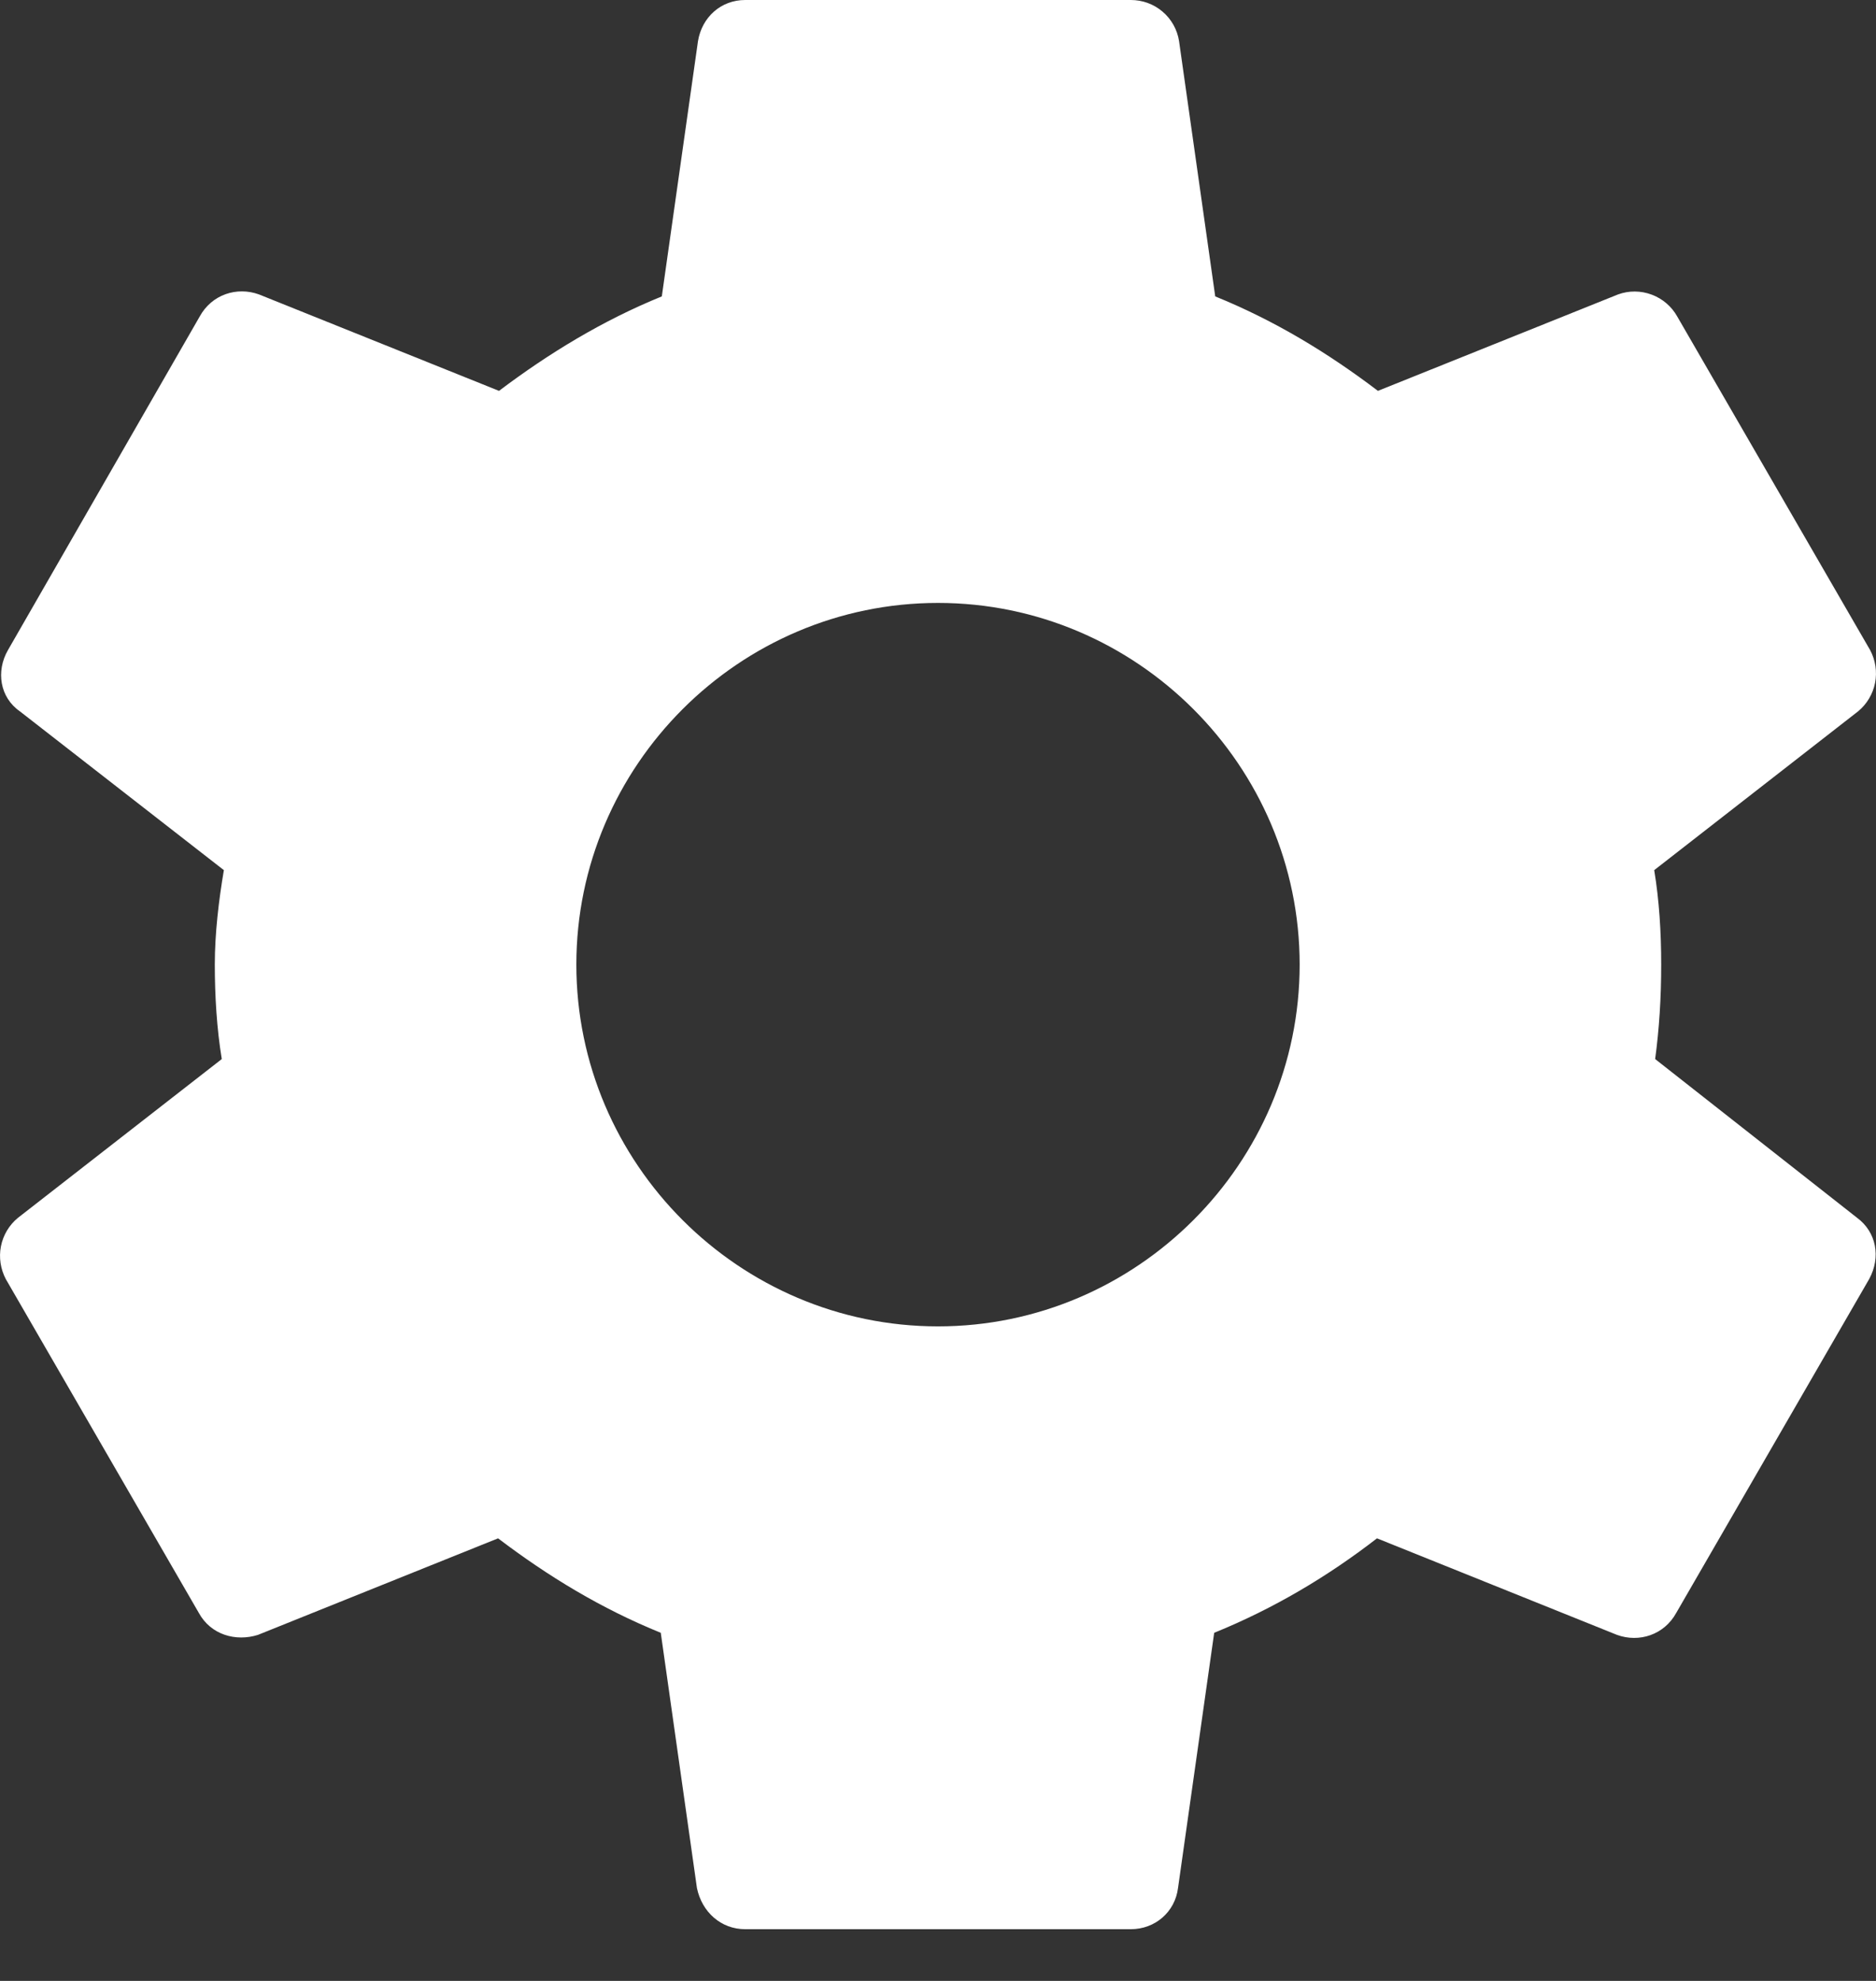 <svg width="18" height="19" viewBox="0 0 18 19" fill="none" xmlns="http://www.w3.org/2000/svg">
<rect x="0" y="0" width="18" height="19" fill="#333333" stroke="none"/>
<path d="M15.881 10.158C15.92 9.869 15.939 9.57 15.939 9.252C15.939 8.944 15.92 8.635 15.872 8.346L17.828 6.823C17.912 6.754 17.97 6.657 17.991 6.55C18.012 6.443 17.995 6.332 17.944 6.236L16.093 3.036C16.039 2.939 15.952 2.865 15.848 2.826C15.744 2.787 15.629 2.786 15.525 2.824L13.221 3.749C12.739 3.383 12.229 3.074 11.66 2.843L11.313 0.395C11.296 0.285 11.24 0.184 11.155 0.112C11.07 0.039 10.962 -0 10.85 2.84639e-06H7.15C6.918 2.84639e-06 6.735 0.164 6.697 0.395L6.35 2.843C5.781 3.074 5.261 3.392 4.788 3.749L2.485 2.824C2.273 2.747 2.032 2.824 1.916 3.036L0.076 6.236C-0.04 6.438 -0.002 6.689 0.191 6.823L2.148 8.346C2.099 8.635 2.061 8.953 2.061 9.252C2.061 9.551 2.08 9.869 2.128 10.158L0.172 11.681C0.088 11.75 0.03 11.847 0.009 11.954C-0.012 12.061 0.005 12.172 0.056 12.269L1.907 15.469C2.022 15.681 2.263 15.748 2.475 15.681L4.779 14.755C5.261 15.121 5.771 15.43 6.34 15.661L6.687 18.109C6.735 18.34 6.918 18.504 7.15 18.504H10.85C11.082 18.504 11.274 18.34 11.303 18.109L11.65 15.661C12.219 15.43 12.739 15.121 13.212 14.755L15.515 15.681C15.727 15.758 15.968 15.681 16.084 15.469L17.934 12.269C18.05 12.057 18.002 11.816 17.819 11.681L15.881 10.158ZM9 12.722C7.092 12.722 5.53 11.16 5.53 9.252C5.53 7.344 7.092 5.783 9 5.783C10.908 5.783 12.47 7.344 12.47 9.252C12.47 11.16 10.908 12.722 9 12.722Z" fill="white"/>
</svg>

